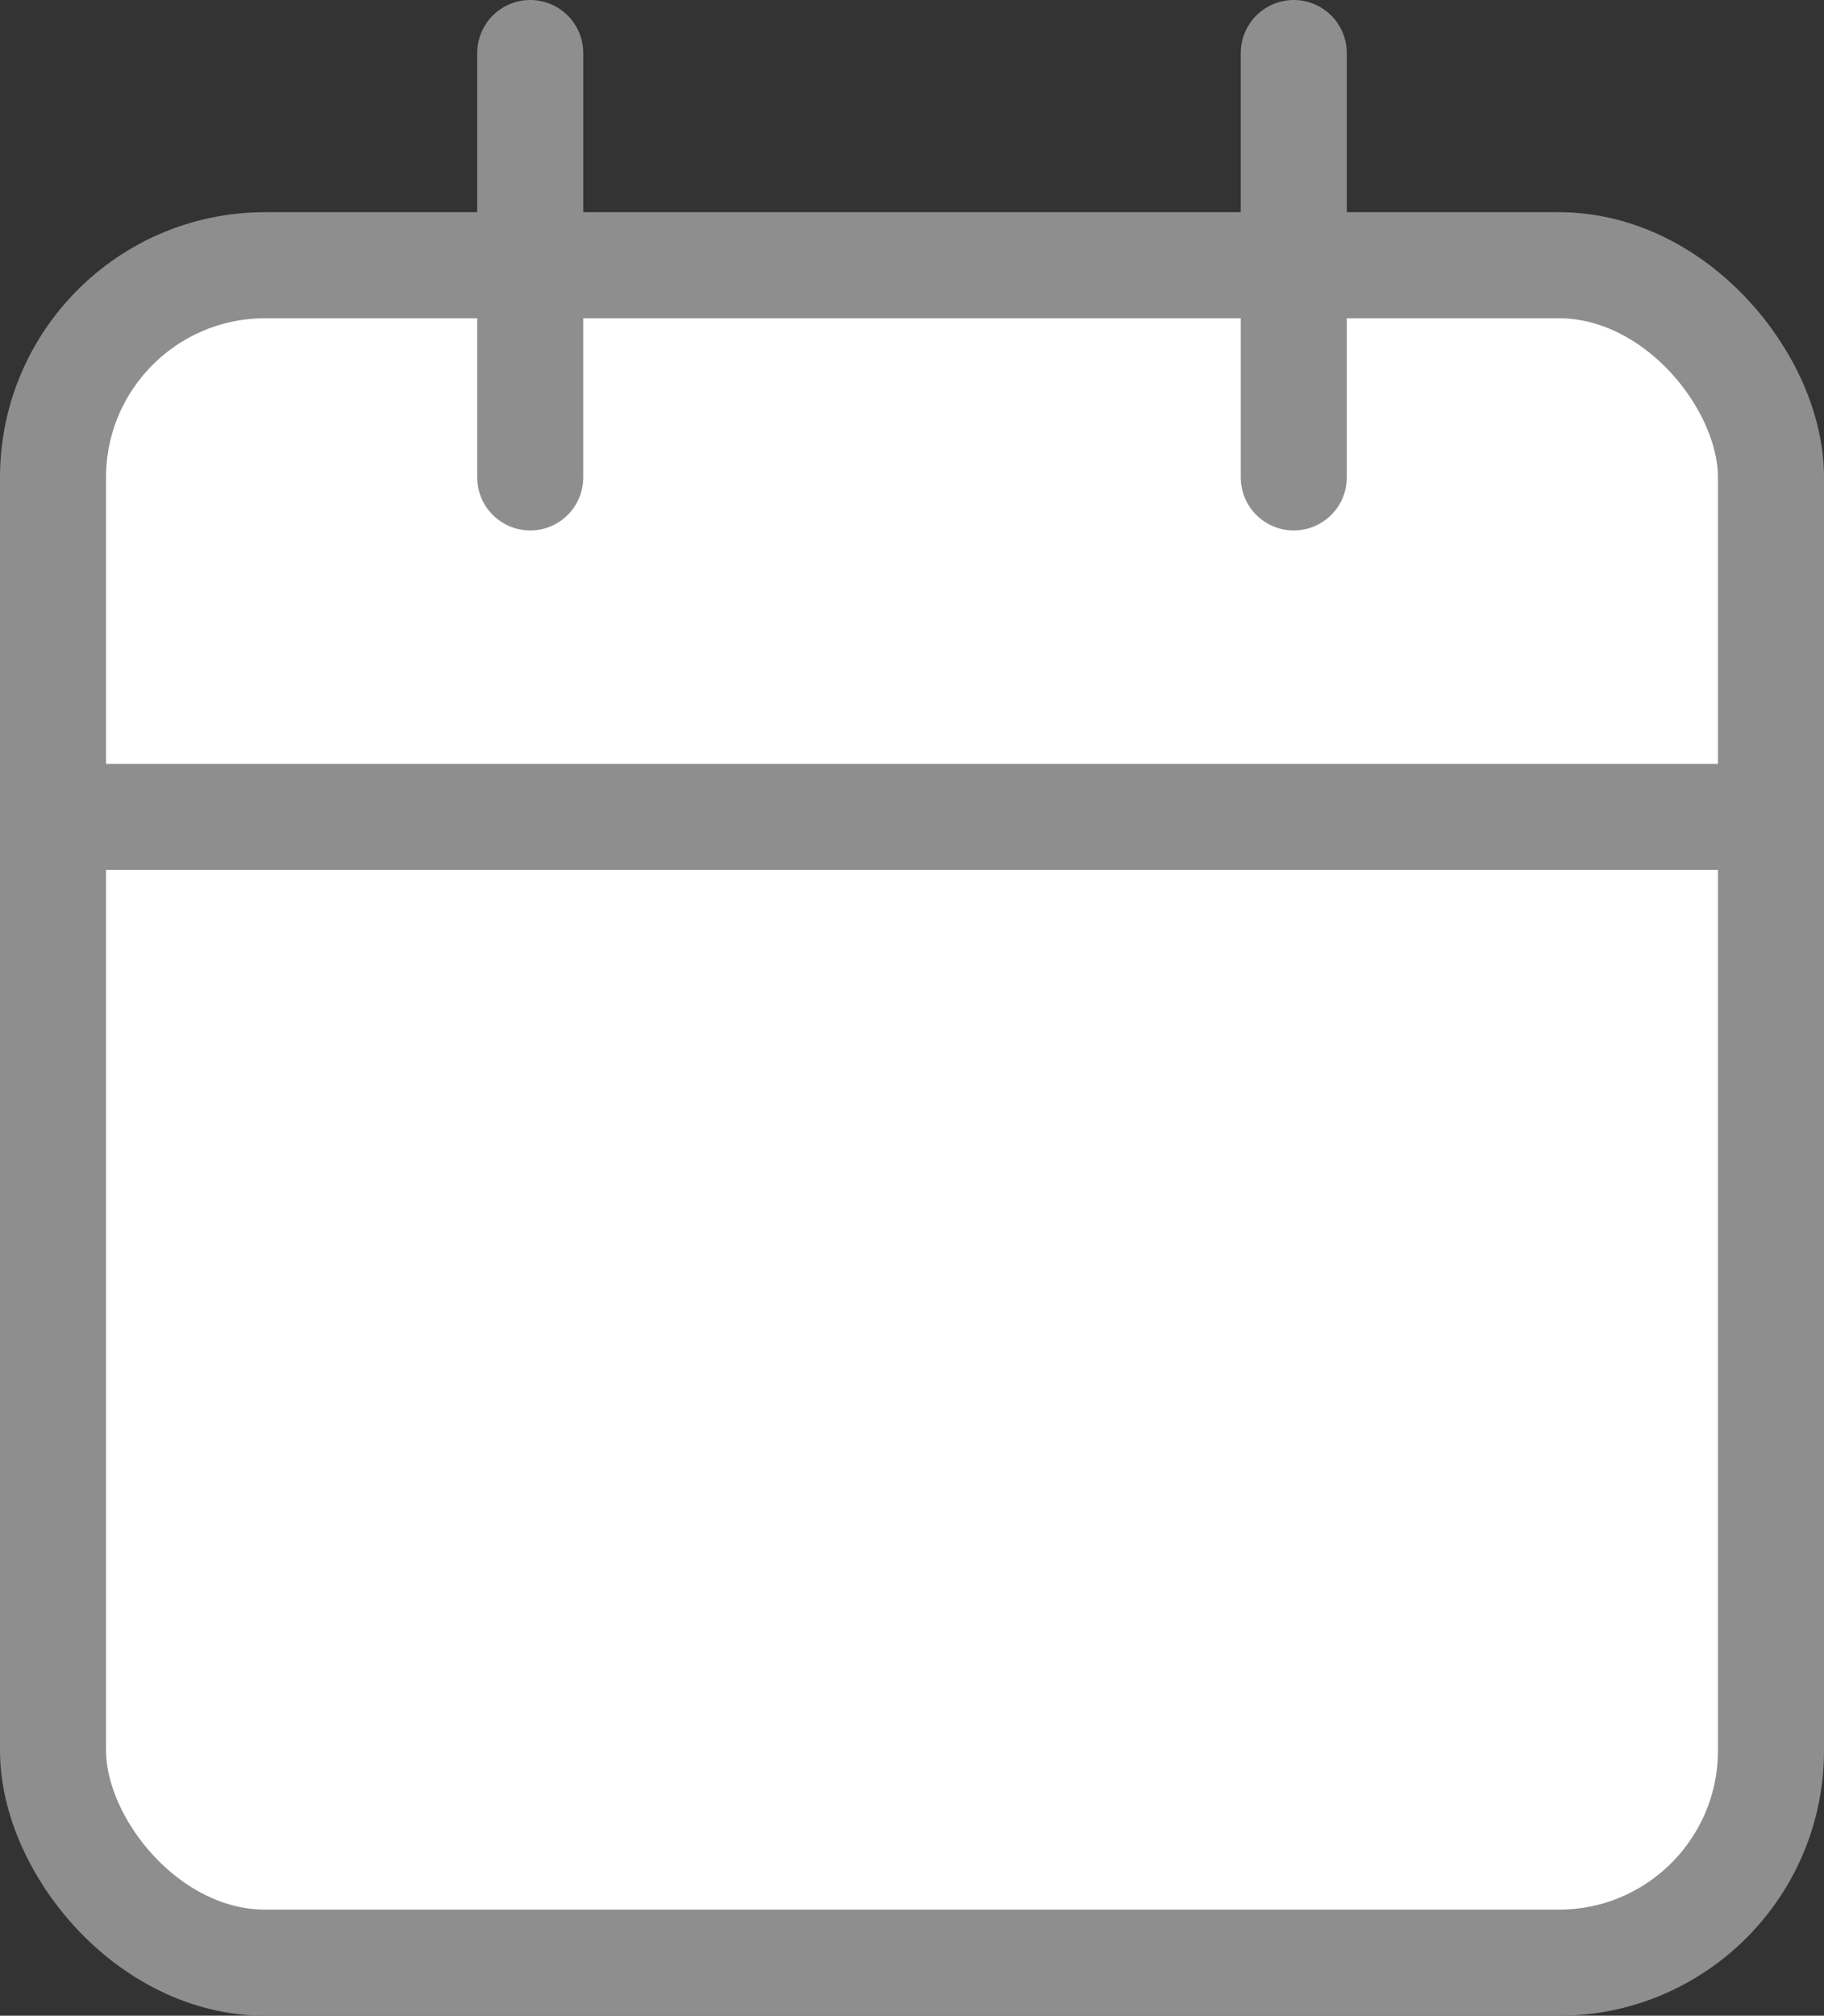 <svg xmlns="http://www.w3.org/2000/svg" width="17.2" height="19" viewBox="0 0 17.2 19">
  <rect x="0" y="0" width="17.2" height="19" fill="#333333" stroke="none"/>
  <g id="calendar_2_" data-name="calendar (2)" transform="translate(0.5 0.5)">
    <rect id="Rectangle_407" data-name="Rectangle 407" width="16.2" height="16" rx="2" transform="translate(0 2)" fill="#fff" stroke="#8e8e8e" stroke-linecap="round" stroke-linejoin="round" stroke-width="1"/>
    <line id="Line_1" data-name="Line 1" y2="4" transform="translate(11.7)" fill="none" stroke="#8e8e8e" stroke-linecap="round" stroke-linejoin="round" stroke-width="1"/>
    <line id="Line_2" data-name="Line 2" y2="4" transform="translate(4.5)" fill="none" stroke="#8e8e8e" stroke-linecap="round" stroke-linejoin="round" stroke-width="1"/>
    <line id="Line_3" data-name="Line 3" x2="16.2" transform="translate(0 7.2)" fill="none" stroke="#8e8e8e" stroke-linecap="round" stroke-linejoin="round" stroke-width="1"/>
  </g>
</svg>
